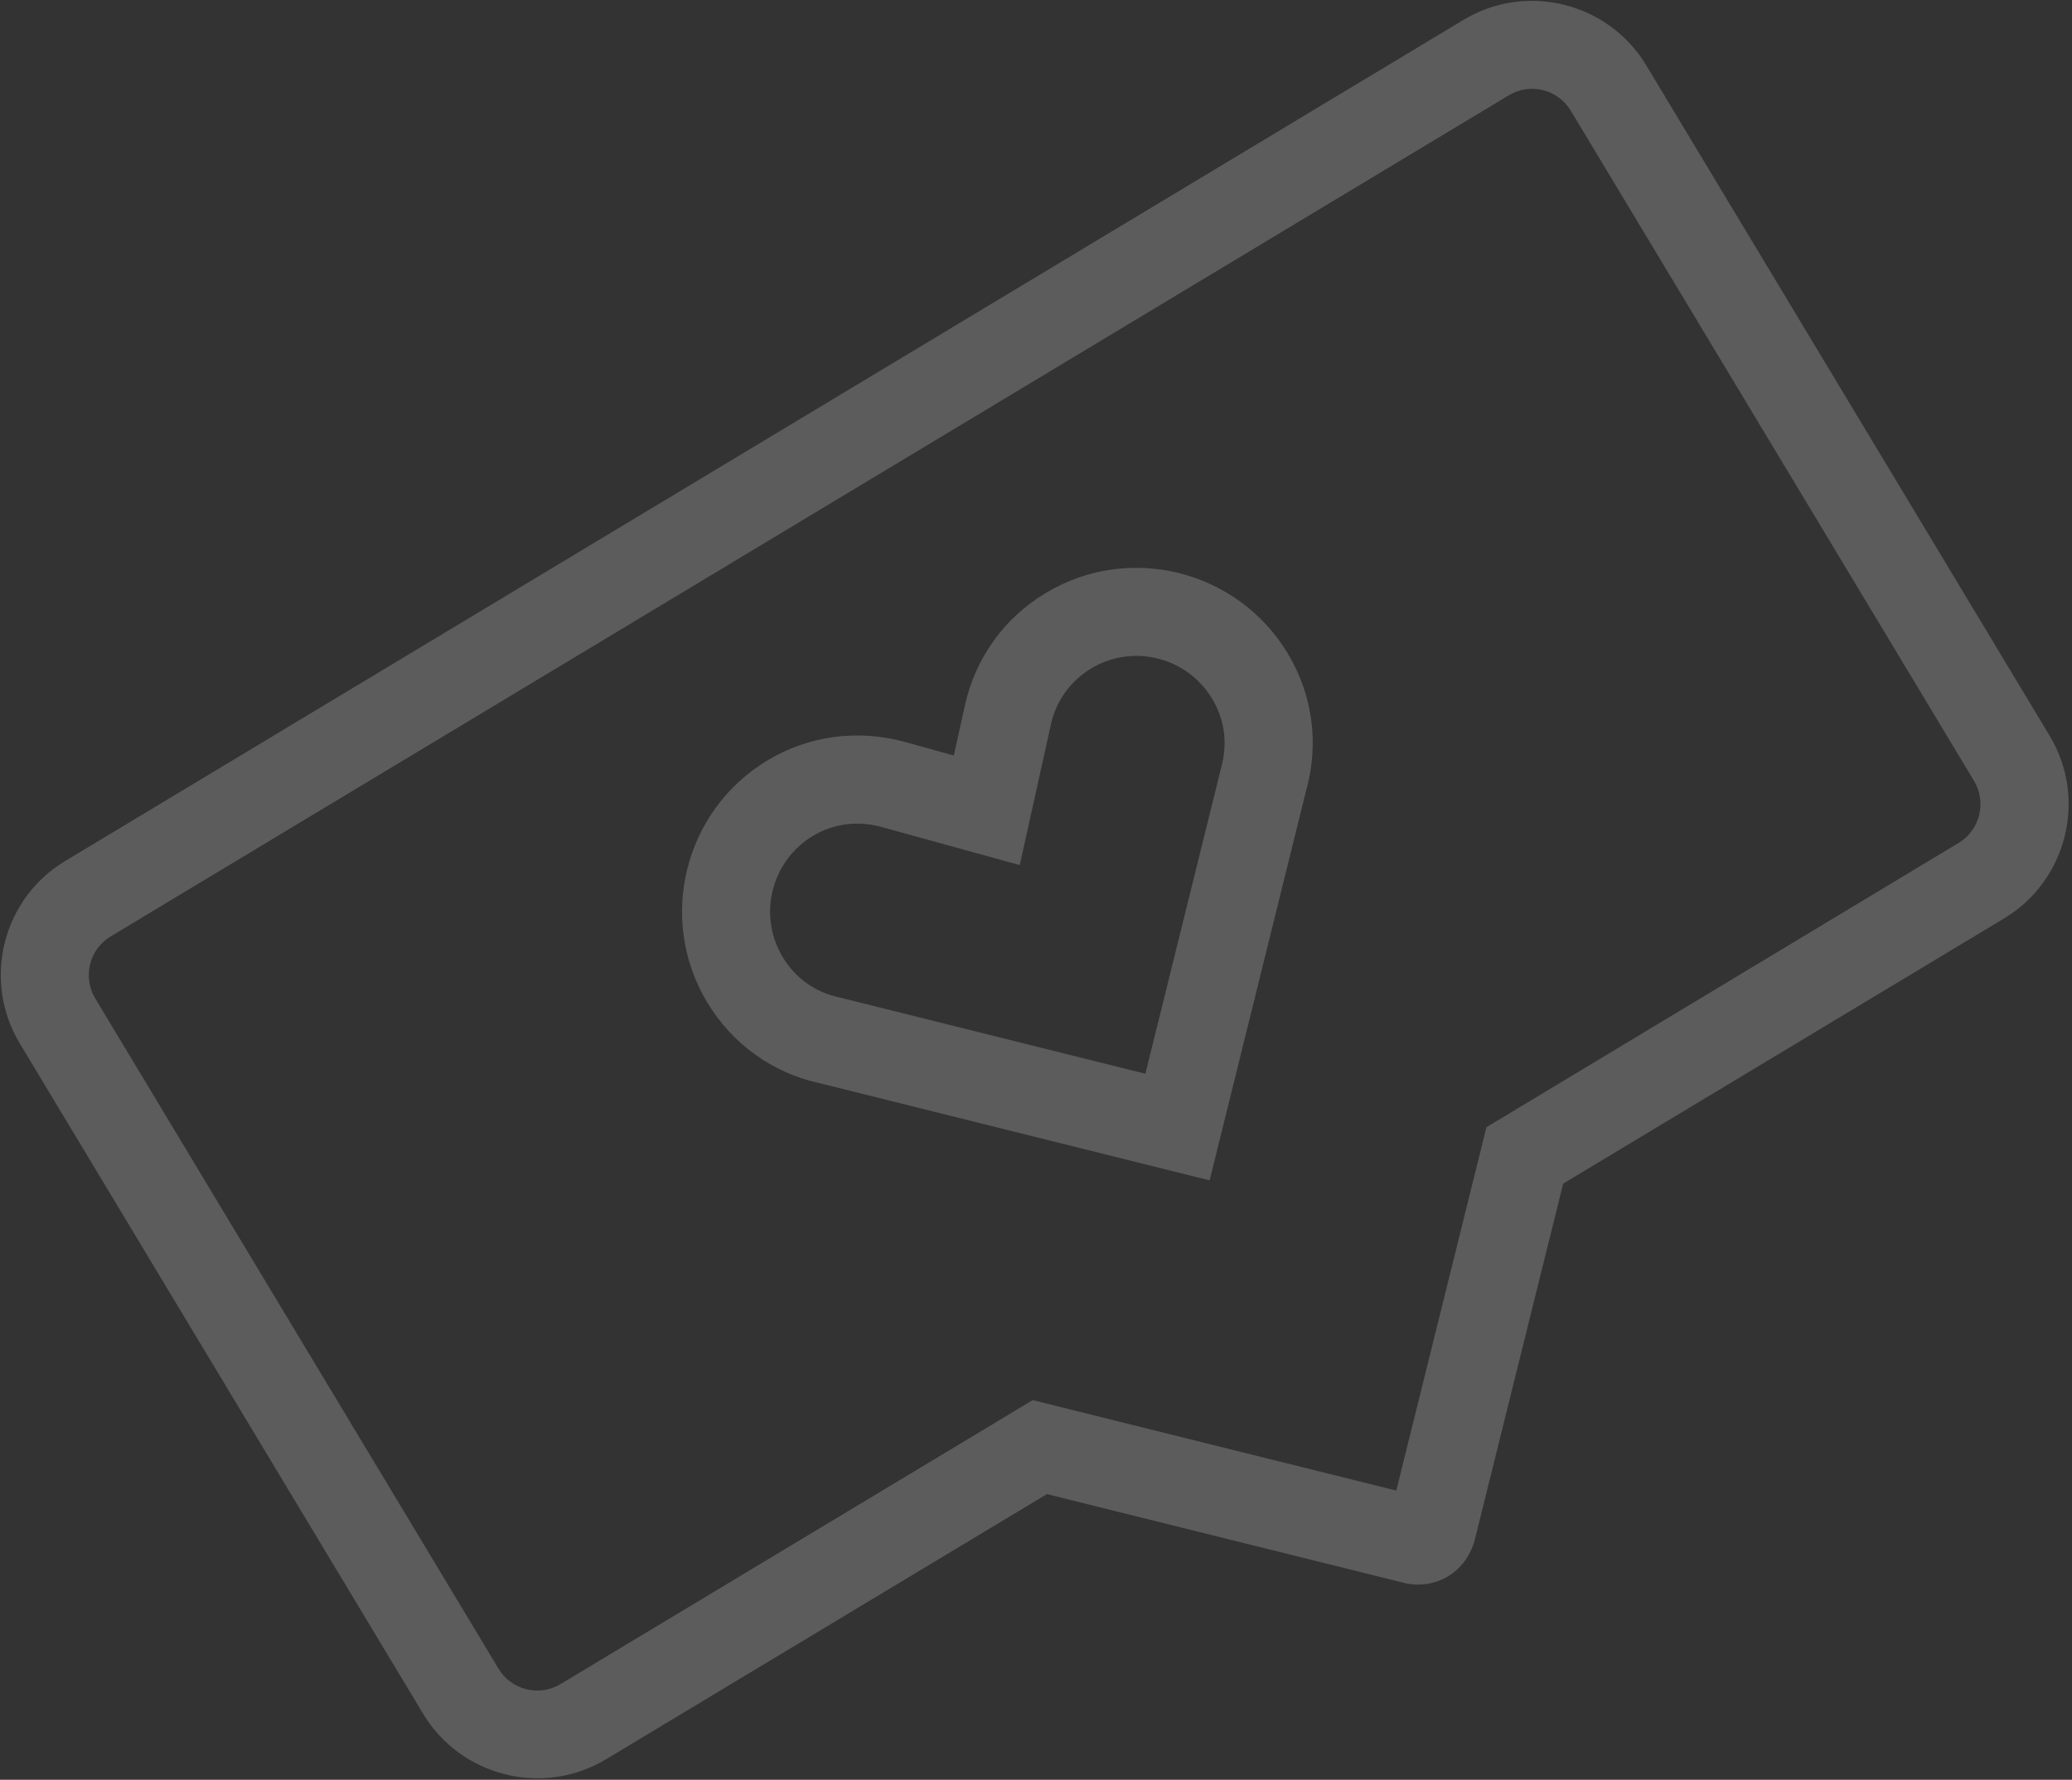 <svg width="582" height="500" viewBox="0 0 582 500" fill="none" xmlns="http://www.w3.org/2000/svg">
<rect x="0" y="0" width="582" height="500" fill="#333333" stroke="none"/>
<g opacity="0.2">
<path d="M406.7 442.857C403.02 445.065 398.518 445.714 394.362 444.676L294.059 419.74L170.206 494.243C152.544 504.849 129.514 499.134 118.865 481.472L5.575 293.16C-5.075 275.498 0.64 252.468 18.345 241.862L411.072 5.584C428.734 -5.065 451.765 0.693 462.414 18.355L575.704 206.667C586.353 224.329 580.595 247.359 562.933 258.009L439.081 332.511L414.189 432.814C412.89 437.273 410.293 440.693 406.7 442.857ZM31.072 263.074C25.098 266.667 23.15 274.459 26.743 280.476L140.033 468.788C143.626 474.805 151.462 476.71 157.436 473.117L290.076 393.334L392.197 418.745L417.522 316.667L550.163 236.797C556.137 233.204 558.085 225.411 554.492 219.394L441.202 31.082C437.609 25.108 429.816 23.16 423.842 26.753L31.072 263.074Z" fill="white"/>
<path d="M339.773 331.602L230.163 304.286C217.046 301.429 205.704 293.333 198.648 281.602C184.579 258.182 192.155 227.749 215.531 213.636C227.219 206.623 240.942 204.805 254.232 208.442L267.912 212.251L270.986 198.398C273.886 184.978 281.981 173.636 293.756 166.58C317.133 152.511 347.566 160.13 361.678 183.507C368.735 195.195 370.596 209.004 366.83 222.251L339.773 331.602ZM228.302 234.849C216.613 241.905 212.804 257.143 219.86 268.874C223.367 274.762 229.038 278.788 235.791 280.216L321.722 301.645L342.934 215.974C344.925 208.874 344.016 202.165 340.466 196.277C333.41 184.589 318.172 180.736 306.484 187.792C300.639 191.342 296.57 196.97 295.141 203.723L286.44 243.03L247.652 232.338C240.986 230.476 234.103 231.342 228.302 234.849Z" fill="white"/>
</g>
</svg>
